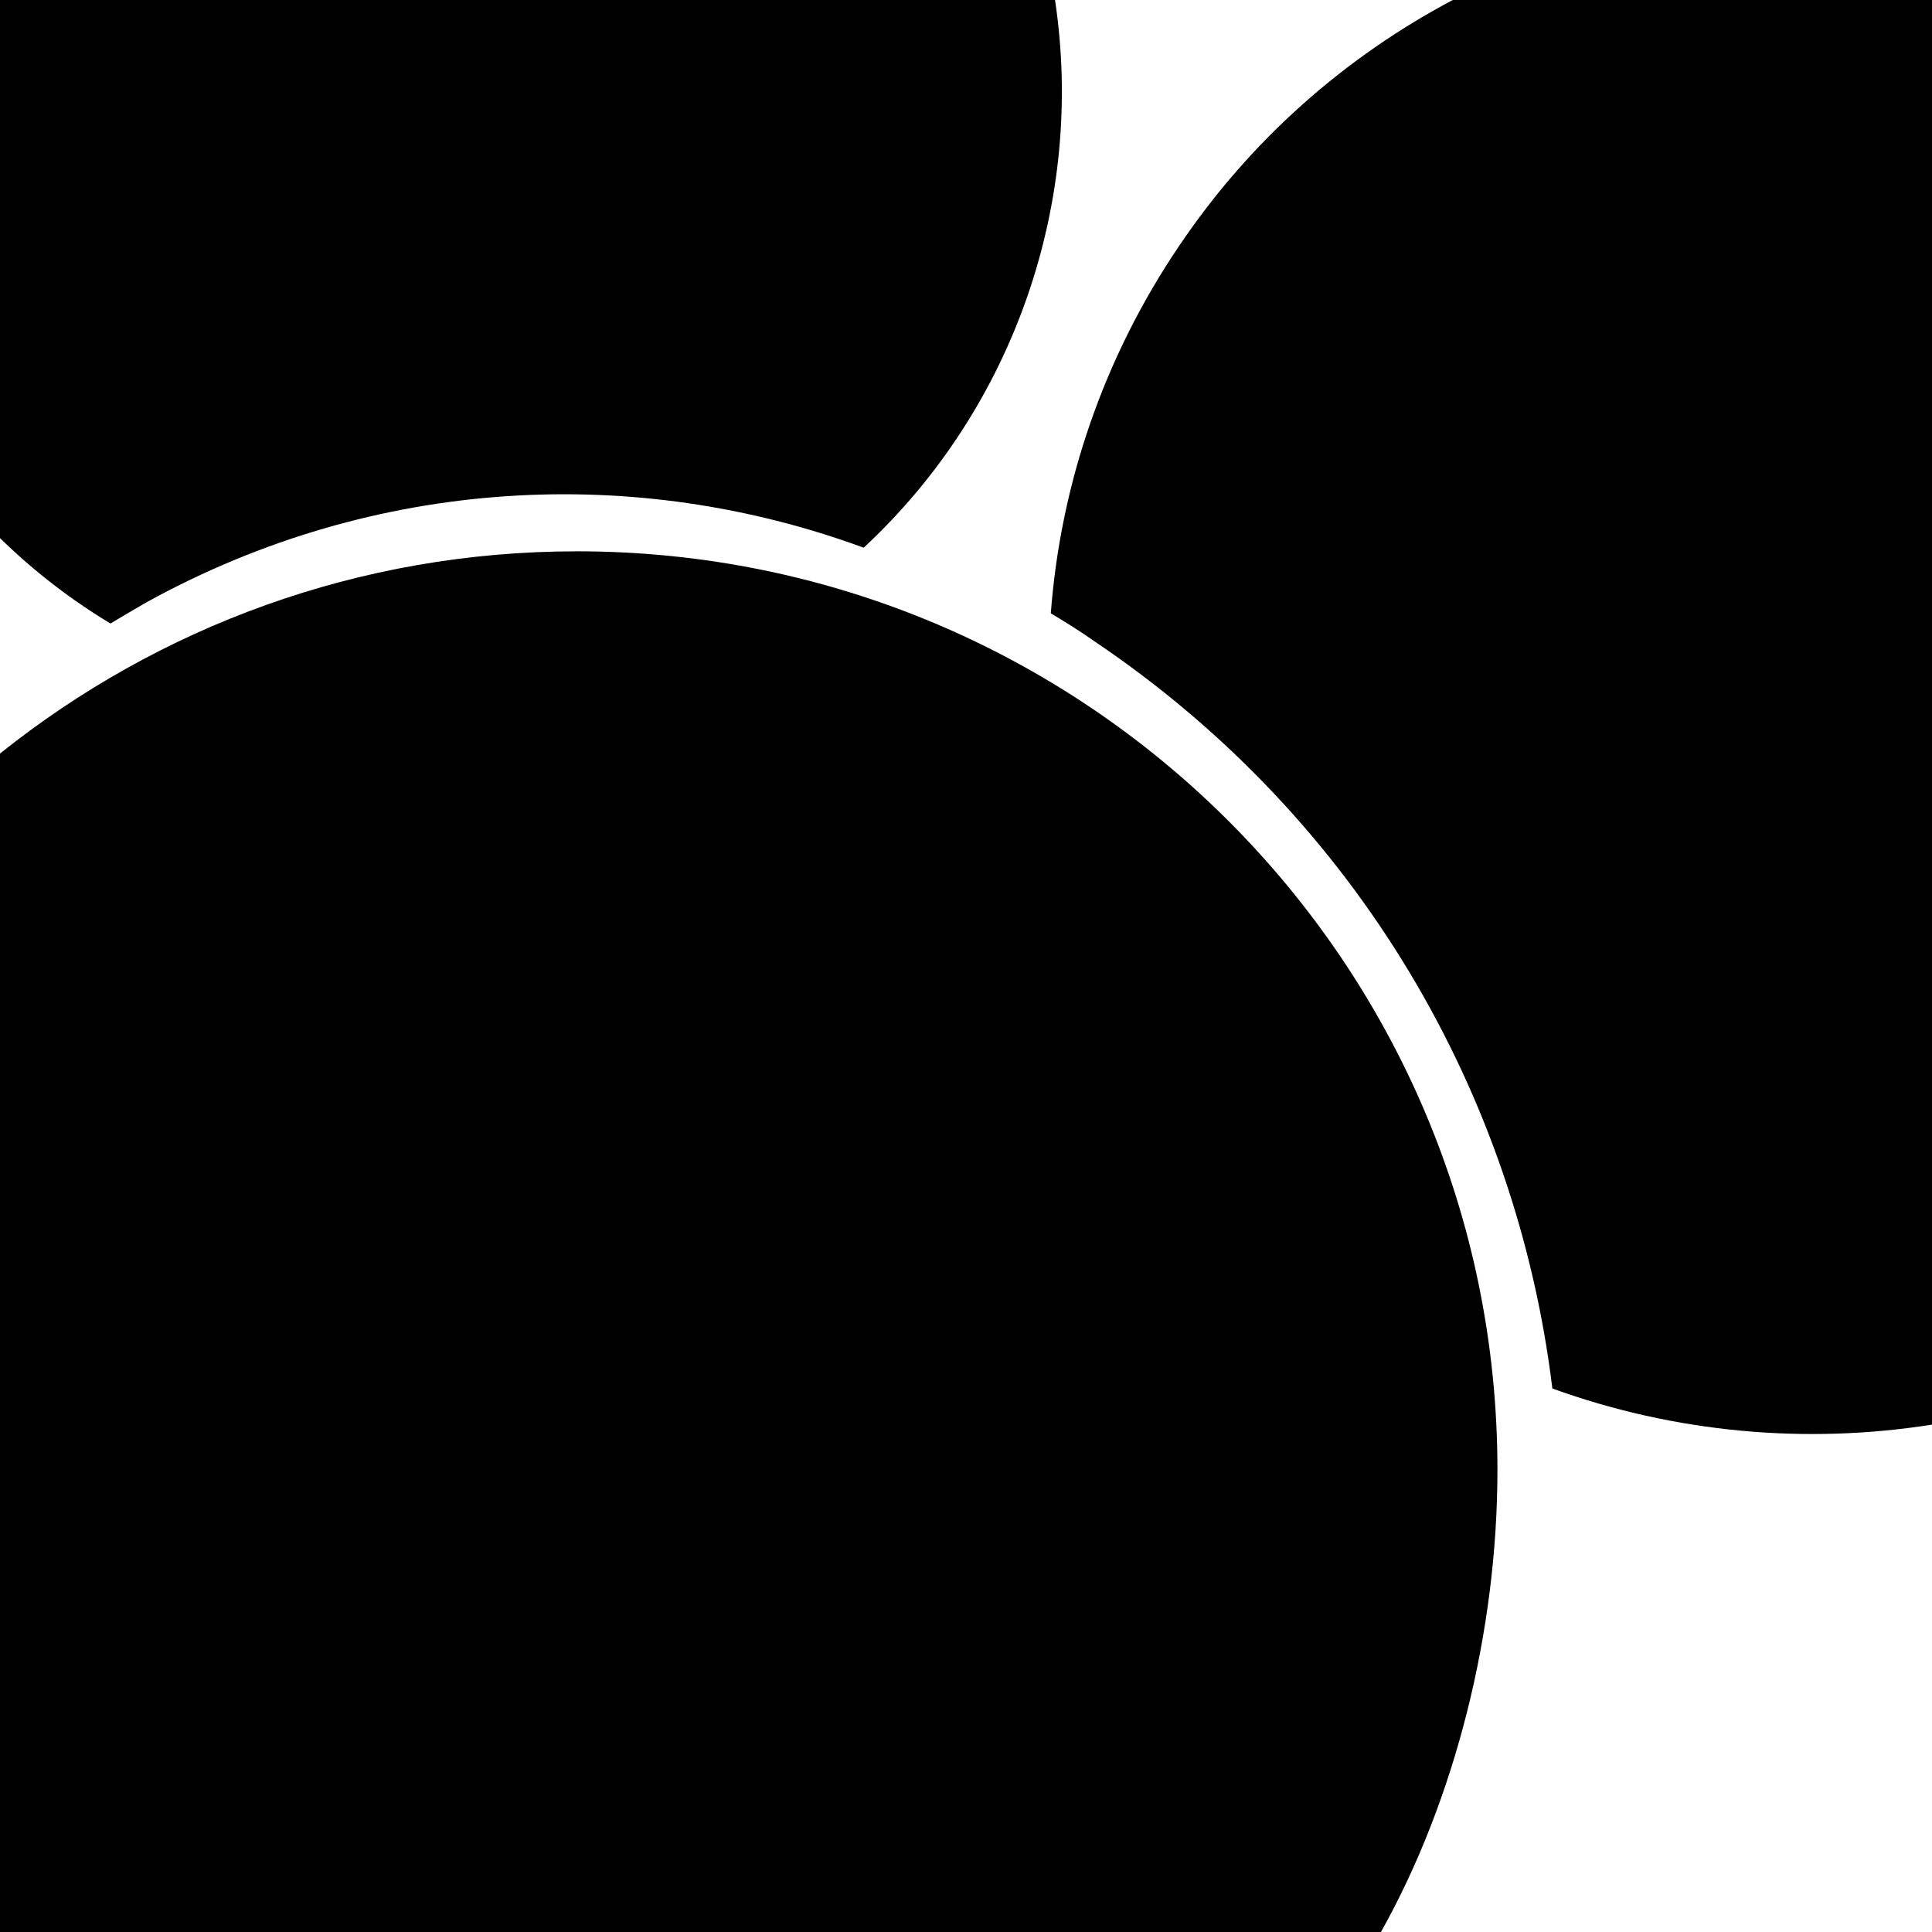 <?xml version="1.0" encoding="utf-8"?>
<!-- Generator: Adobe Illustrator 18.0.0, SVG Export Plug-In . SVG Version: 6.00 Build 0)  -->
<!DOCTYPE svg PUBLIC "-//W3C//DTD SVG 1.0//EN" "http://www.w3.org/TR/2001/REC-SVG-20010904/DTD/svg10.dtd">
<svg version="1.0" id="图层_1" xmlns="http://www.w3.org/2000/svg" xmlns:xlink="http://www.w3.org/1999/xlink" x="0px" y="0px"
	 viewBox="0 0 320 320" style="enable-background:new 0 0 320 320;" xml:space="preserve">
<style type="text/css">
	.st0{fill:#FFCE00;}
	.st1{opacity:0.7;}
	.st2{opacity:0.3;}
	.st3{opacity:0.3;fill:#FFCE00;}
	.st4{opacity:0.7;fill:#FFCE00;}
	.st5{opacity:0.3;fill:#7DFF00;}
	.st6{opacity:0.8;fill:#7DFF00;}
	.st7{fill:#7DFF00;}
	.st8{opacity:0.6;}
	.st9{opacity:0.85;}
</style>
<g>
	<path d="M0,89.121c5.598,5.483,11.696,10.168,18.294,14.156c1.999-1.196,3.999-2.393,6.098-3.589
		c37.888-20.835,80.975-22.829,118.663-8.972C168.047,67.489,179.744,33.296,174.745,0H0V89.121z"/>
	<path d="M195.339,40.673c-12.696,18.741-19.694,39.776-21.293,60.91c2.499,1.495,4.898,2.991,7.298,4.685
		c43.786,29.508,69.878,75.265,75.776,123.713c20.394,7.377,42.087,9.271,62.88,5.981V0h-79.375
		C222.93,9.371,207.235,23.028,195.339,40.673z"/>
	<path d="M95.57,91.315c-36.189,0-69.378,12.561-95.57,33.495V320h228.729c12.296-21.931,19.294-49.745,19.294-76.561
		C248.022,159.402,179.744,91.315,95.57,91.315z"/>
</g>
</svg>
